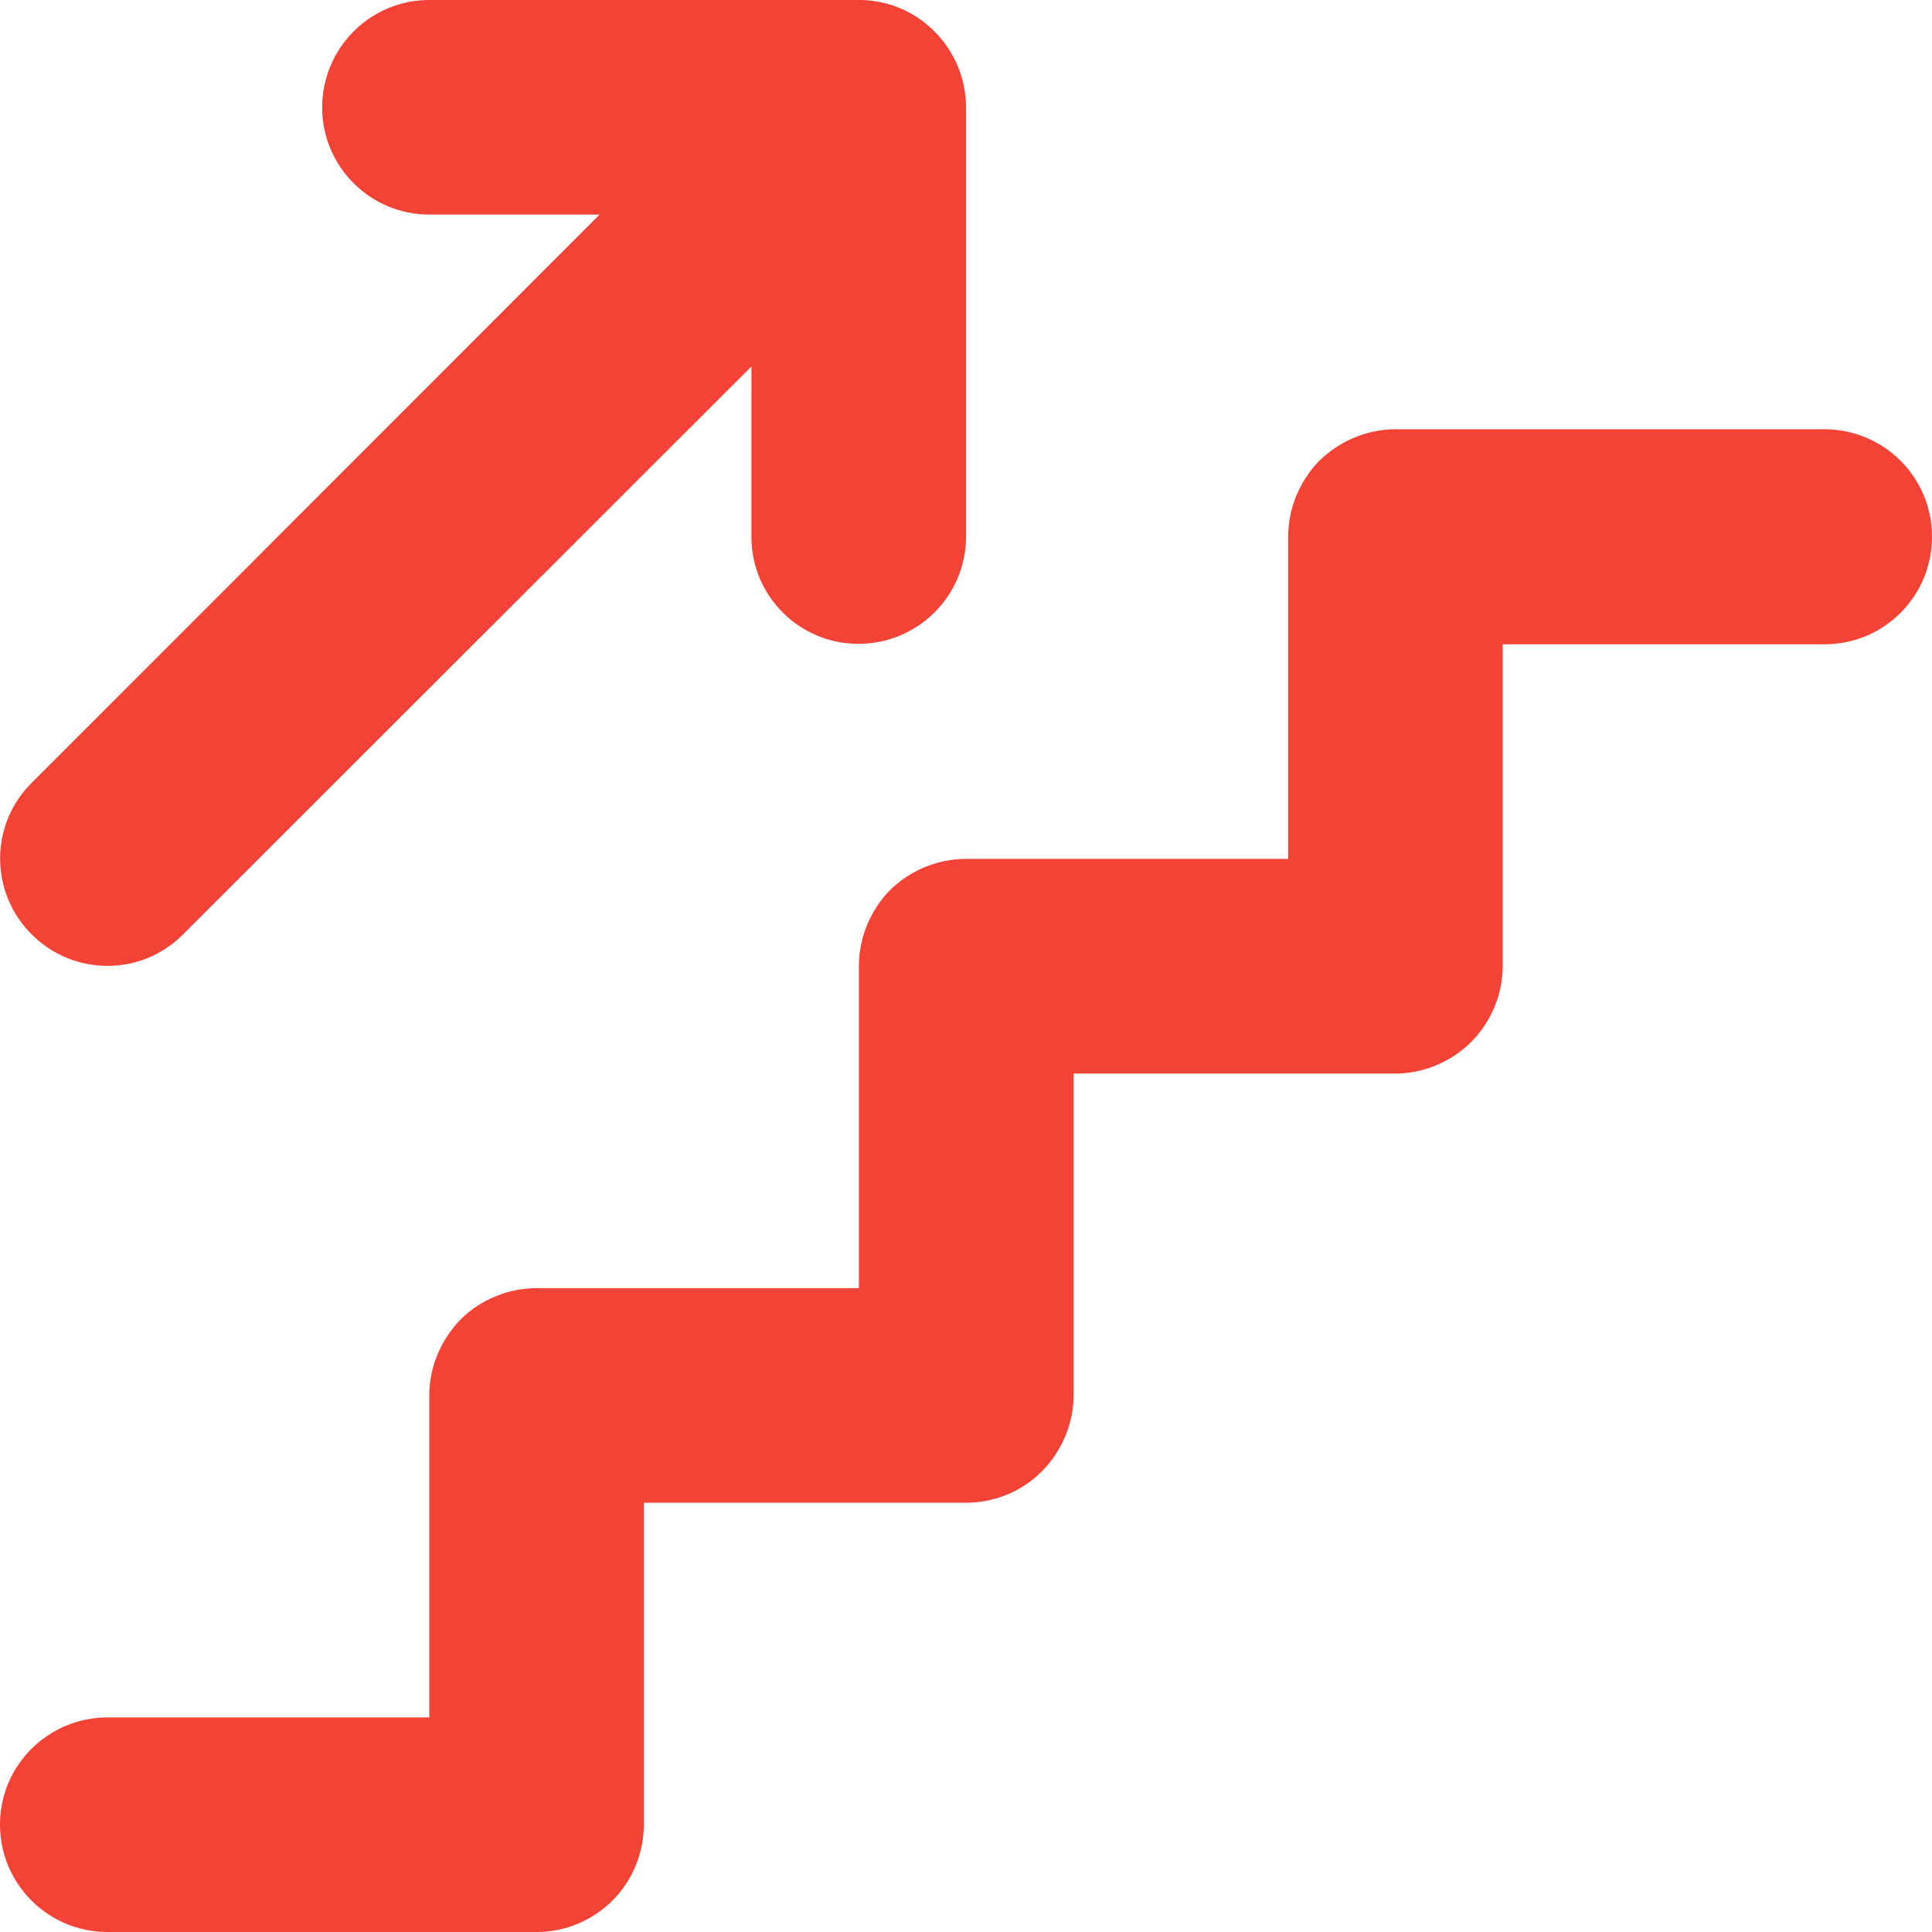 <?xml version="1.0" encoding="UTF-8"?>
<svg xmlns="http://www.w3.org/2000/svg" xmlns:xlink="http://www.w3.org/1999/xlink" width="16px" height="16px" viewBox="0 0 16 16" version="1.1">
<g id="surface1">
<path style=" stroke:none;fill-rule:nonzero;fill:rgb(95.686%,26.275%,21.176%);fill-opacity:1;" d="M 0.891 16 L 4.445 16 C 4.68 16 4.906 15.906 5.074 15.738 C 5.238 15.574 5.332 15.344 5.332 15.109 L 5.332 12.445 L 8 12.445 C 8.234 12.445 8.465 12.352 8.629 12.184 C 8.793 12.02 8.891 11.789 8.891 11.555 L 8.891 8.891 L 11.555 8.891 C 11.789 8.891 12.02 8.793 12.184 8.629 C 12.348 8.465 12.445 8.234 12.445 8 L 12.445 5.336 L 15.109 5.336 C 15.602 5.336 16 4.938 16 4.445 C 16 3.953 15.602 3.555 15.109 3.555 L 11.555 3.555 C 11.32 3.555 11.094 3.652 10.926 3.816 C 10.762 3.984 10.668 4.211 10.668 4.445 L 10.668 7.113 L 8 7.113 C 7.766 7.113 7.539 7.207 7.371 7.371 C 7.207 7.539 7.113 7.766 7.113 8 L 7.113 10.668 L 4.445 10.668 C 4.211 10.668 3.98 10.762 3.816 10.926 C 3.652 11.094 3.555 11.32 3.555 11.555 L 3.555 14.223 L 0.891 14.223 C 0.398 14.223 0 14.621 0 15.109 C 0 15.602 0.398 16 0.891 16 Z M 0.891 16 "/>
<path style=" stroke:none;fill-rule:nonzero;fill:rgb(95.686%,26.275%,21.176%);fill-opacity:1;" d="M 1.516 7.738 L 6.223 3.035 L 6.223 4.445 C 6.223 4.938 6.621 5.332 7.109 5.332 C 7.602 5.332 8 4.934 8 4.445 L 8 0.891 C 8 0.531 7.781 0.203 7.449 0.066 C 7.117 -0.07 6.738 0.008 6.48 0.262 L 0.262 6.484 C -0.086 6.828 -0.086 7.391 0.262 7.738 C 0.609 8.086 1.172 8.086 1.516 7.738 Z M 3.555 1.777 L 7.109 1.777 C 7.602 1.777 8 1.379 8 0.891 C 8 0.398 7.602 0 7.109 0 L 3.555 0 C 3.066 0 2.668 0.398 2.668 0.891 C 2.668 1.379 3.066 1.777 3.555 1.777 Z M 3.555 1.777 "/>
</g>
</svg>
